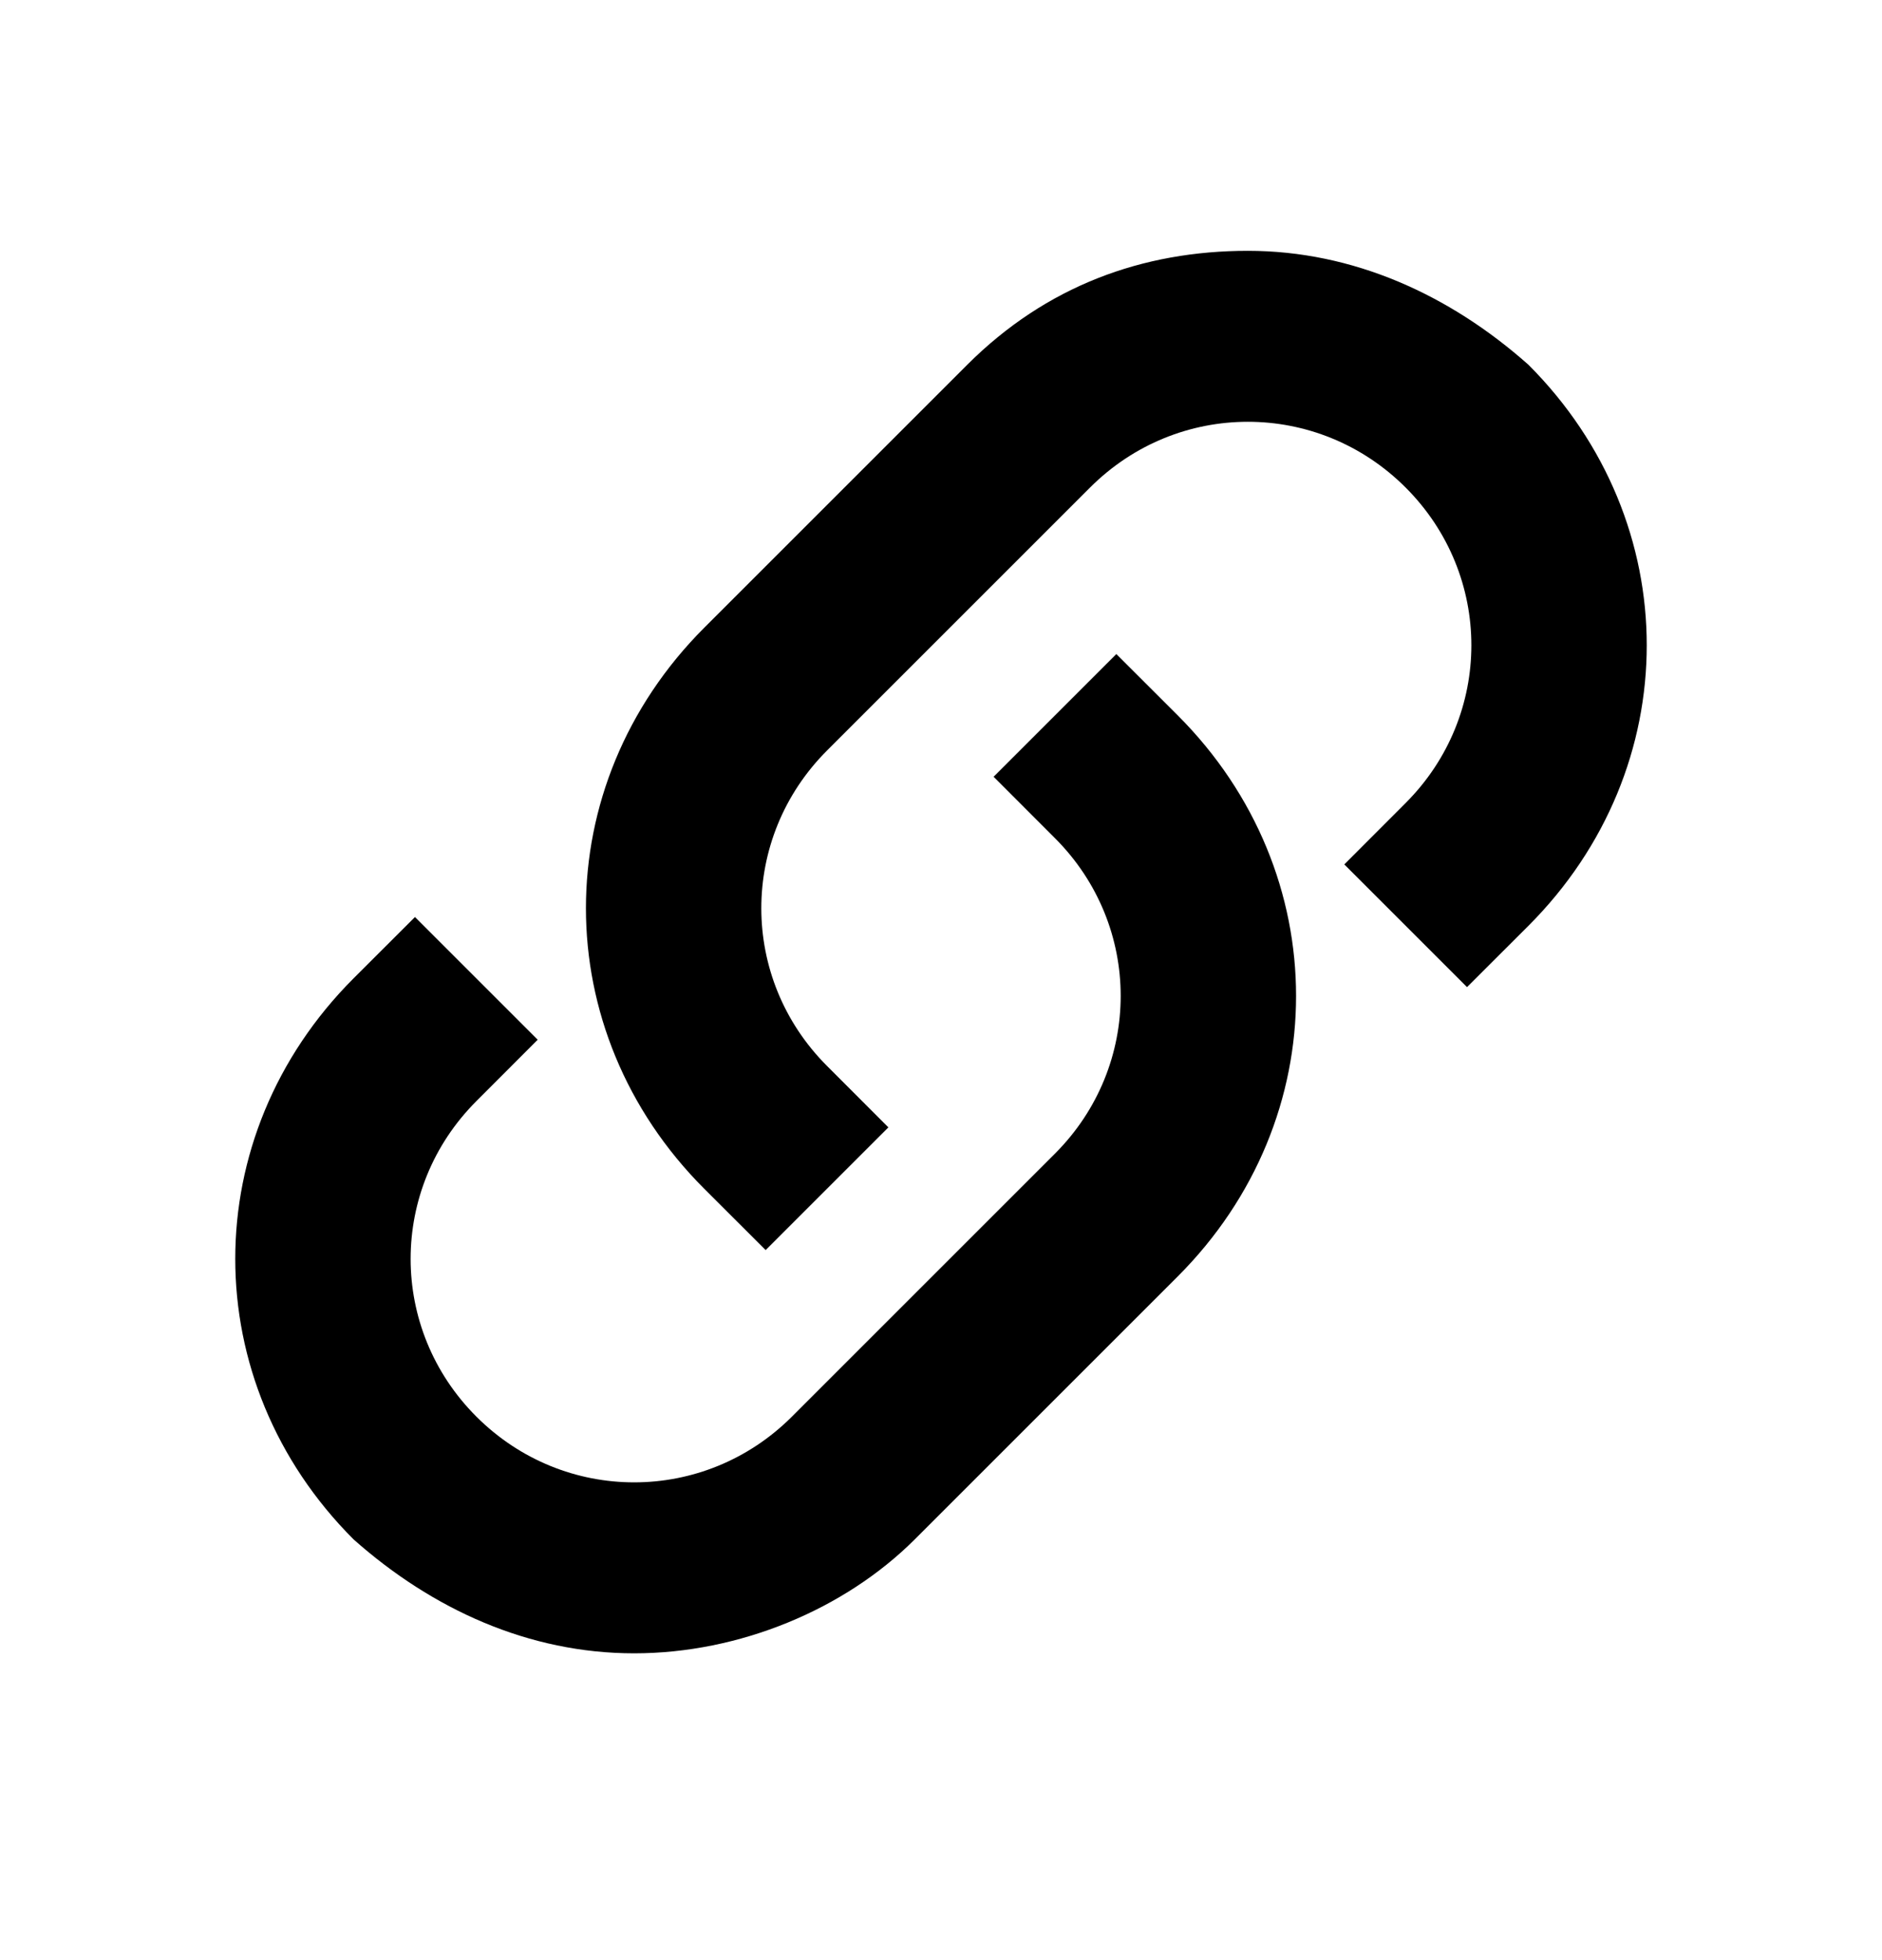<?xml version="1.0" encoding="UTF-8"?>
<svg width="24px" height="25px" viewBox="0 0 24 25" version="1.1" xmlns="http://www.w3.org/2000/svg" xmlns:xlink="http://www.w3.org/1999/xlink">
    <!-- Generator: Sketch 52.2 (67145) - http://www.bohemiancoding.com/sketch -->
    <title>clipboard</title>
    <desc>Created with Sketch.</desc>
    <g id="clipboard" stroke="none" stroke-width="1" fill="none" fill-rule="evenodd" transform="translate(0, 0.143)">
        <path d="M8.087,20.944 C6.745,20.944 5.516,20.385 4.509,19.491 C2.497,17.478 2.497,14.348 4.509,12.335 L5.292,11.553 L6.857,13.118 L6.075,13.901 C4.957,15.019 4.957,16.807 6.075,17.925 C7.193,19.043 8.981,19.043 10.099,17.925 L13.453,14.571 C14.571,13.453 14.571,11.665 13.453,10.547 L12.671,9.764 L14.236,8.199 L15.019,8.981 C17.031,10.994 17.031,14.124 15.019,16.137 L11.665,19.491 C10.77,20.385 9.429,20.944 8.087,20.944 Z M9.764,15.801 L8.981,15.019 C6.969,13.006 6.969,9.876 8.981,7.863 L12.335,4.509 C13.342,3.503 14.571,3.056 15.913,3.056 C17.255,3.056 18.484,3.615 19.491,4.509 C21.503,6.522 21.503,9.652 19.491,11.665 L18.708,12.447 L17.143,10.882 L17.925,10.099 C19.043,8.981 19.043,7.193 17.925,6.075 C16.807,4.957 15.019,4.957 13.901,6.075 L10.547,9.429 C9.429,10.547 9.429,12.335 10.547,13.453 L11.329,14.236 L9.764,15.801 Z" fill="#000000" fill-rule="nonzero"></path>
    </g>
</svg>